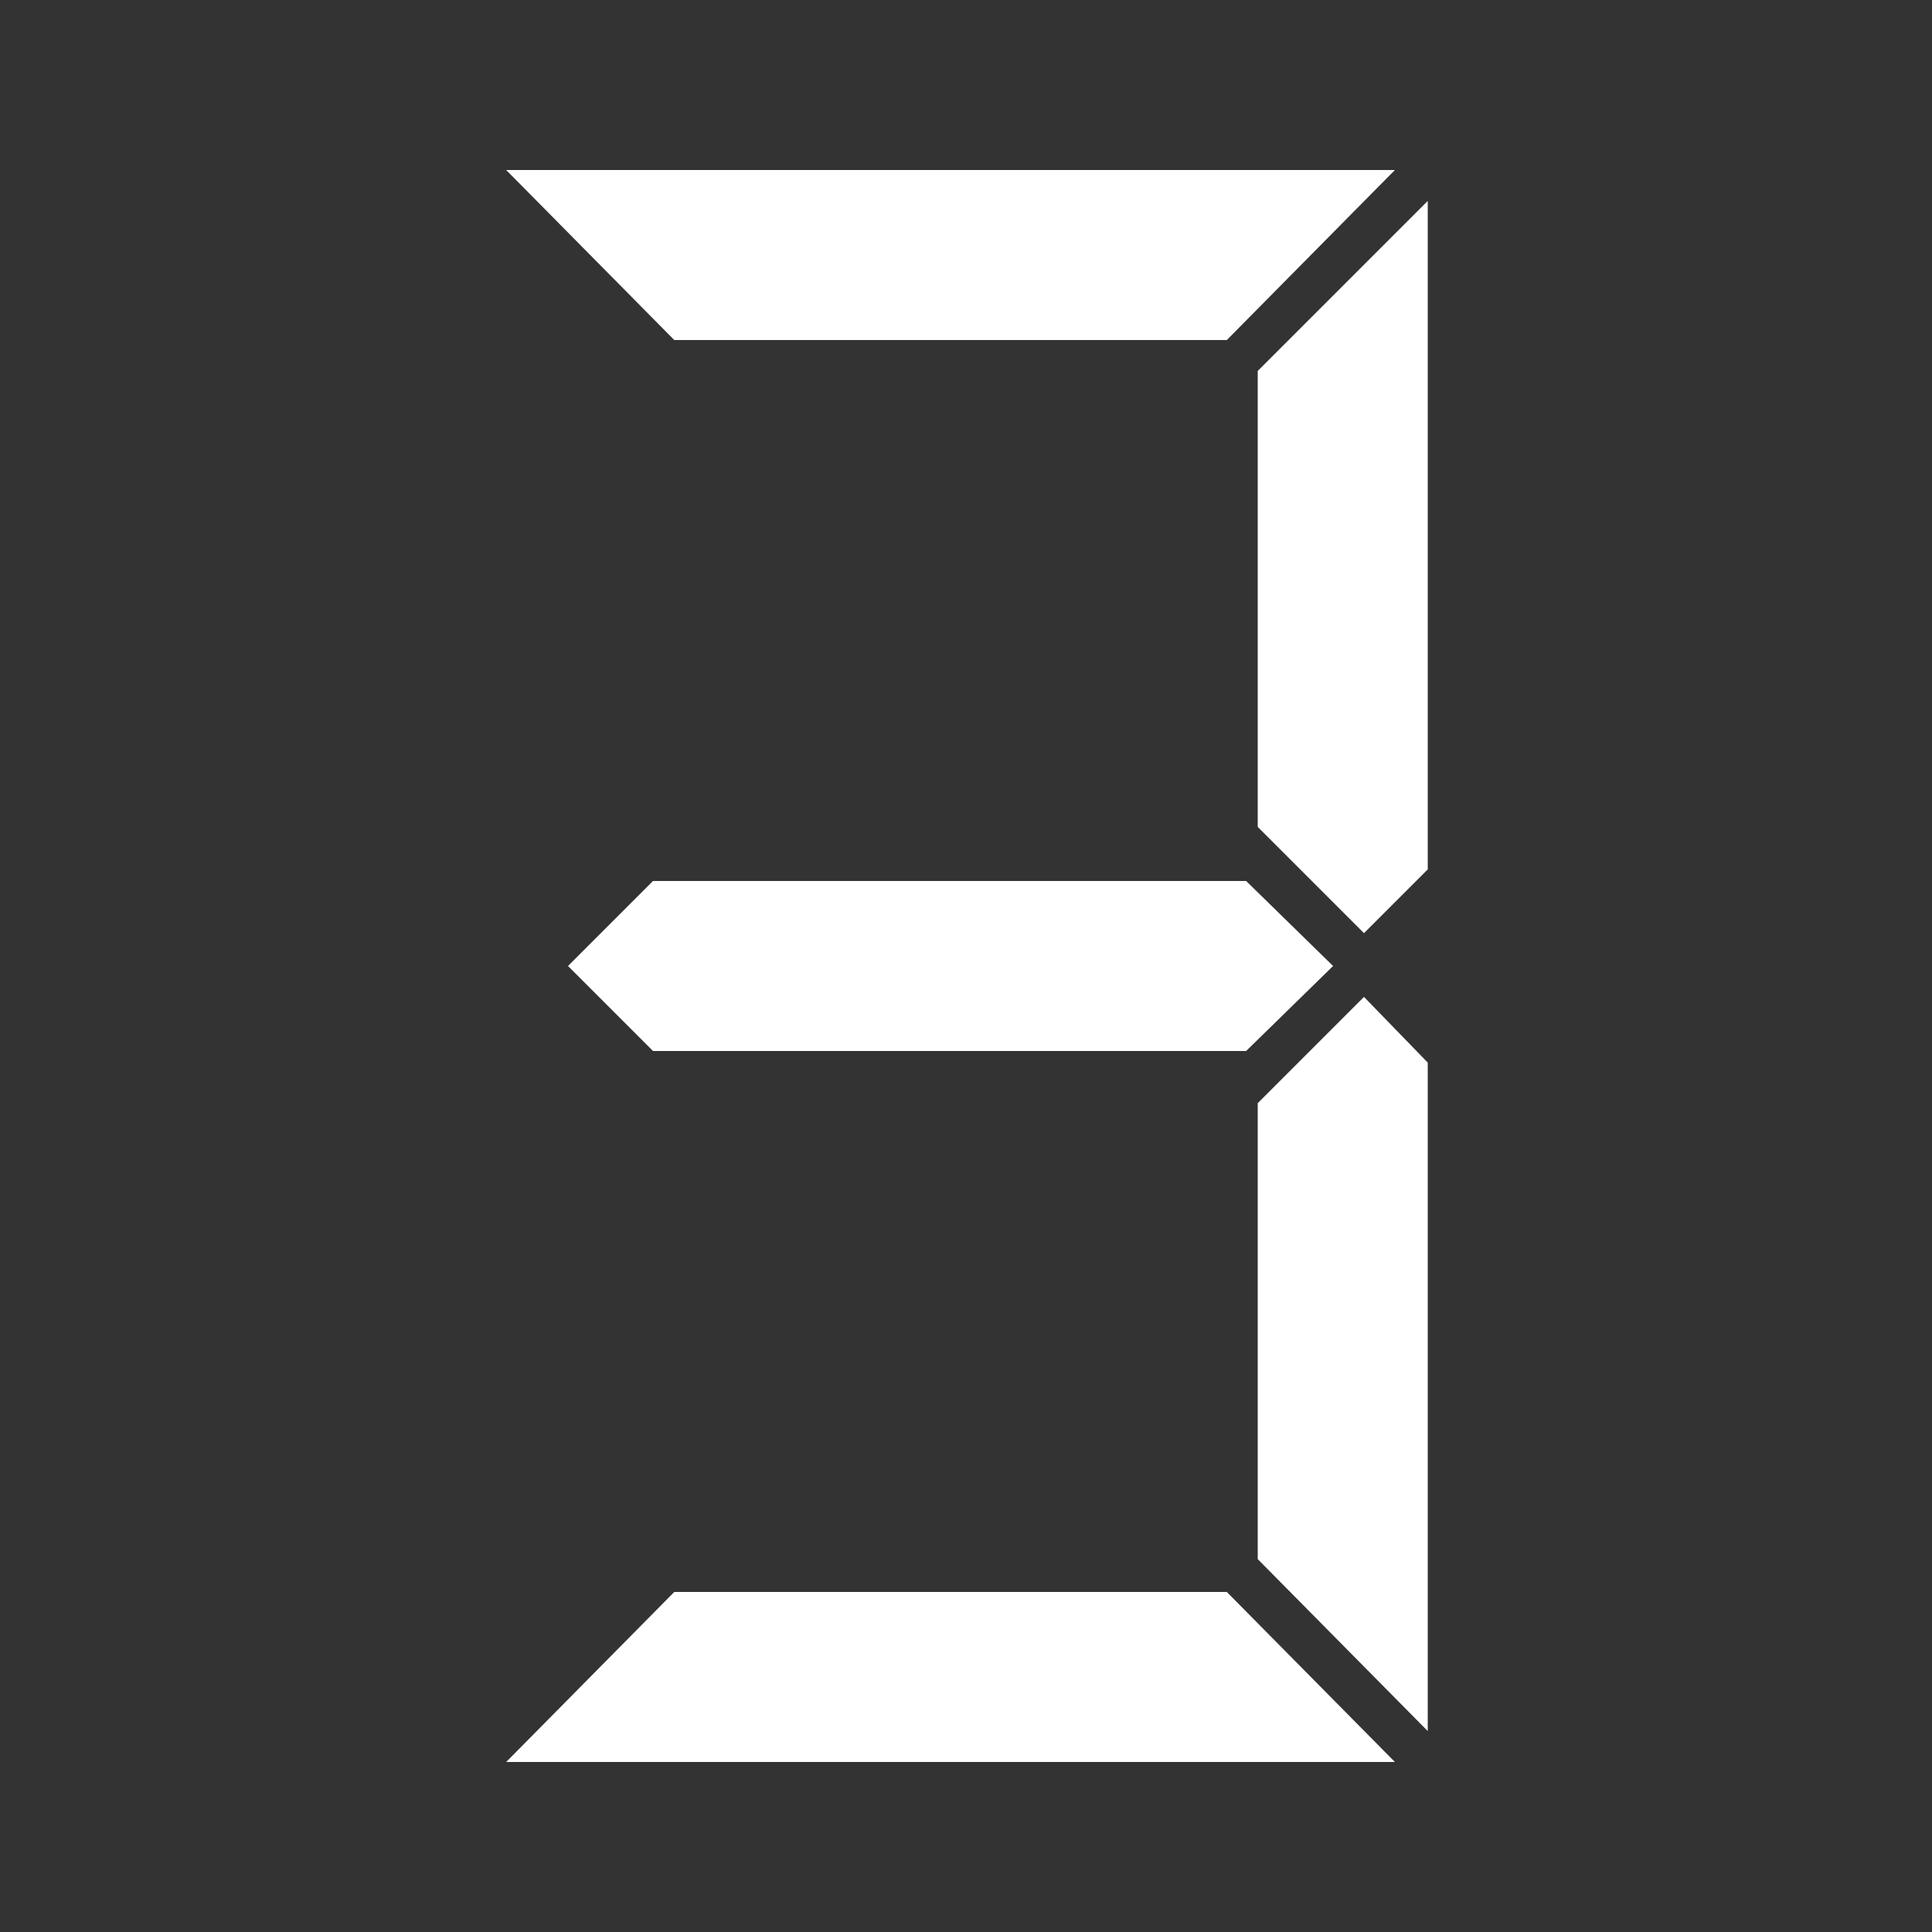 <svg xmlns="http://www.w3.org/2000/svg" width="1000" height="1000" version="1"><rect width="100%" height="100%" fill="#333333" stroke="none"/><path fill="#FFF" d="M722 88l-87 88H349l-87-88h460zm0 824H262l87-88h286l87 88zm-77-456l45 44-45 44H338l-44-44 44-44h307zm6-28V192l88-88v346l-33 33-55-55zm88 122v346l-88-89V571l55-55 33 34z"/></svg>